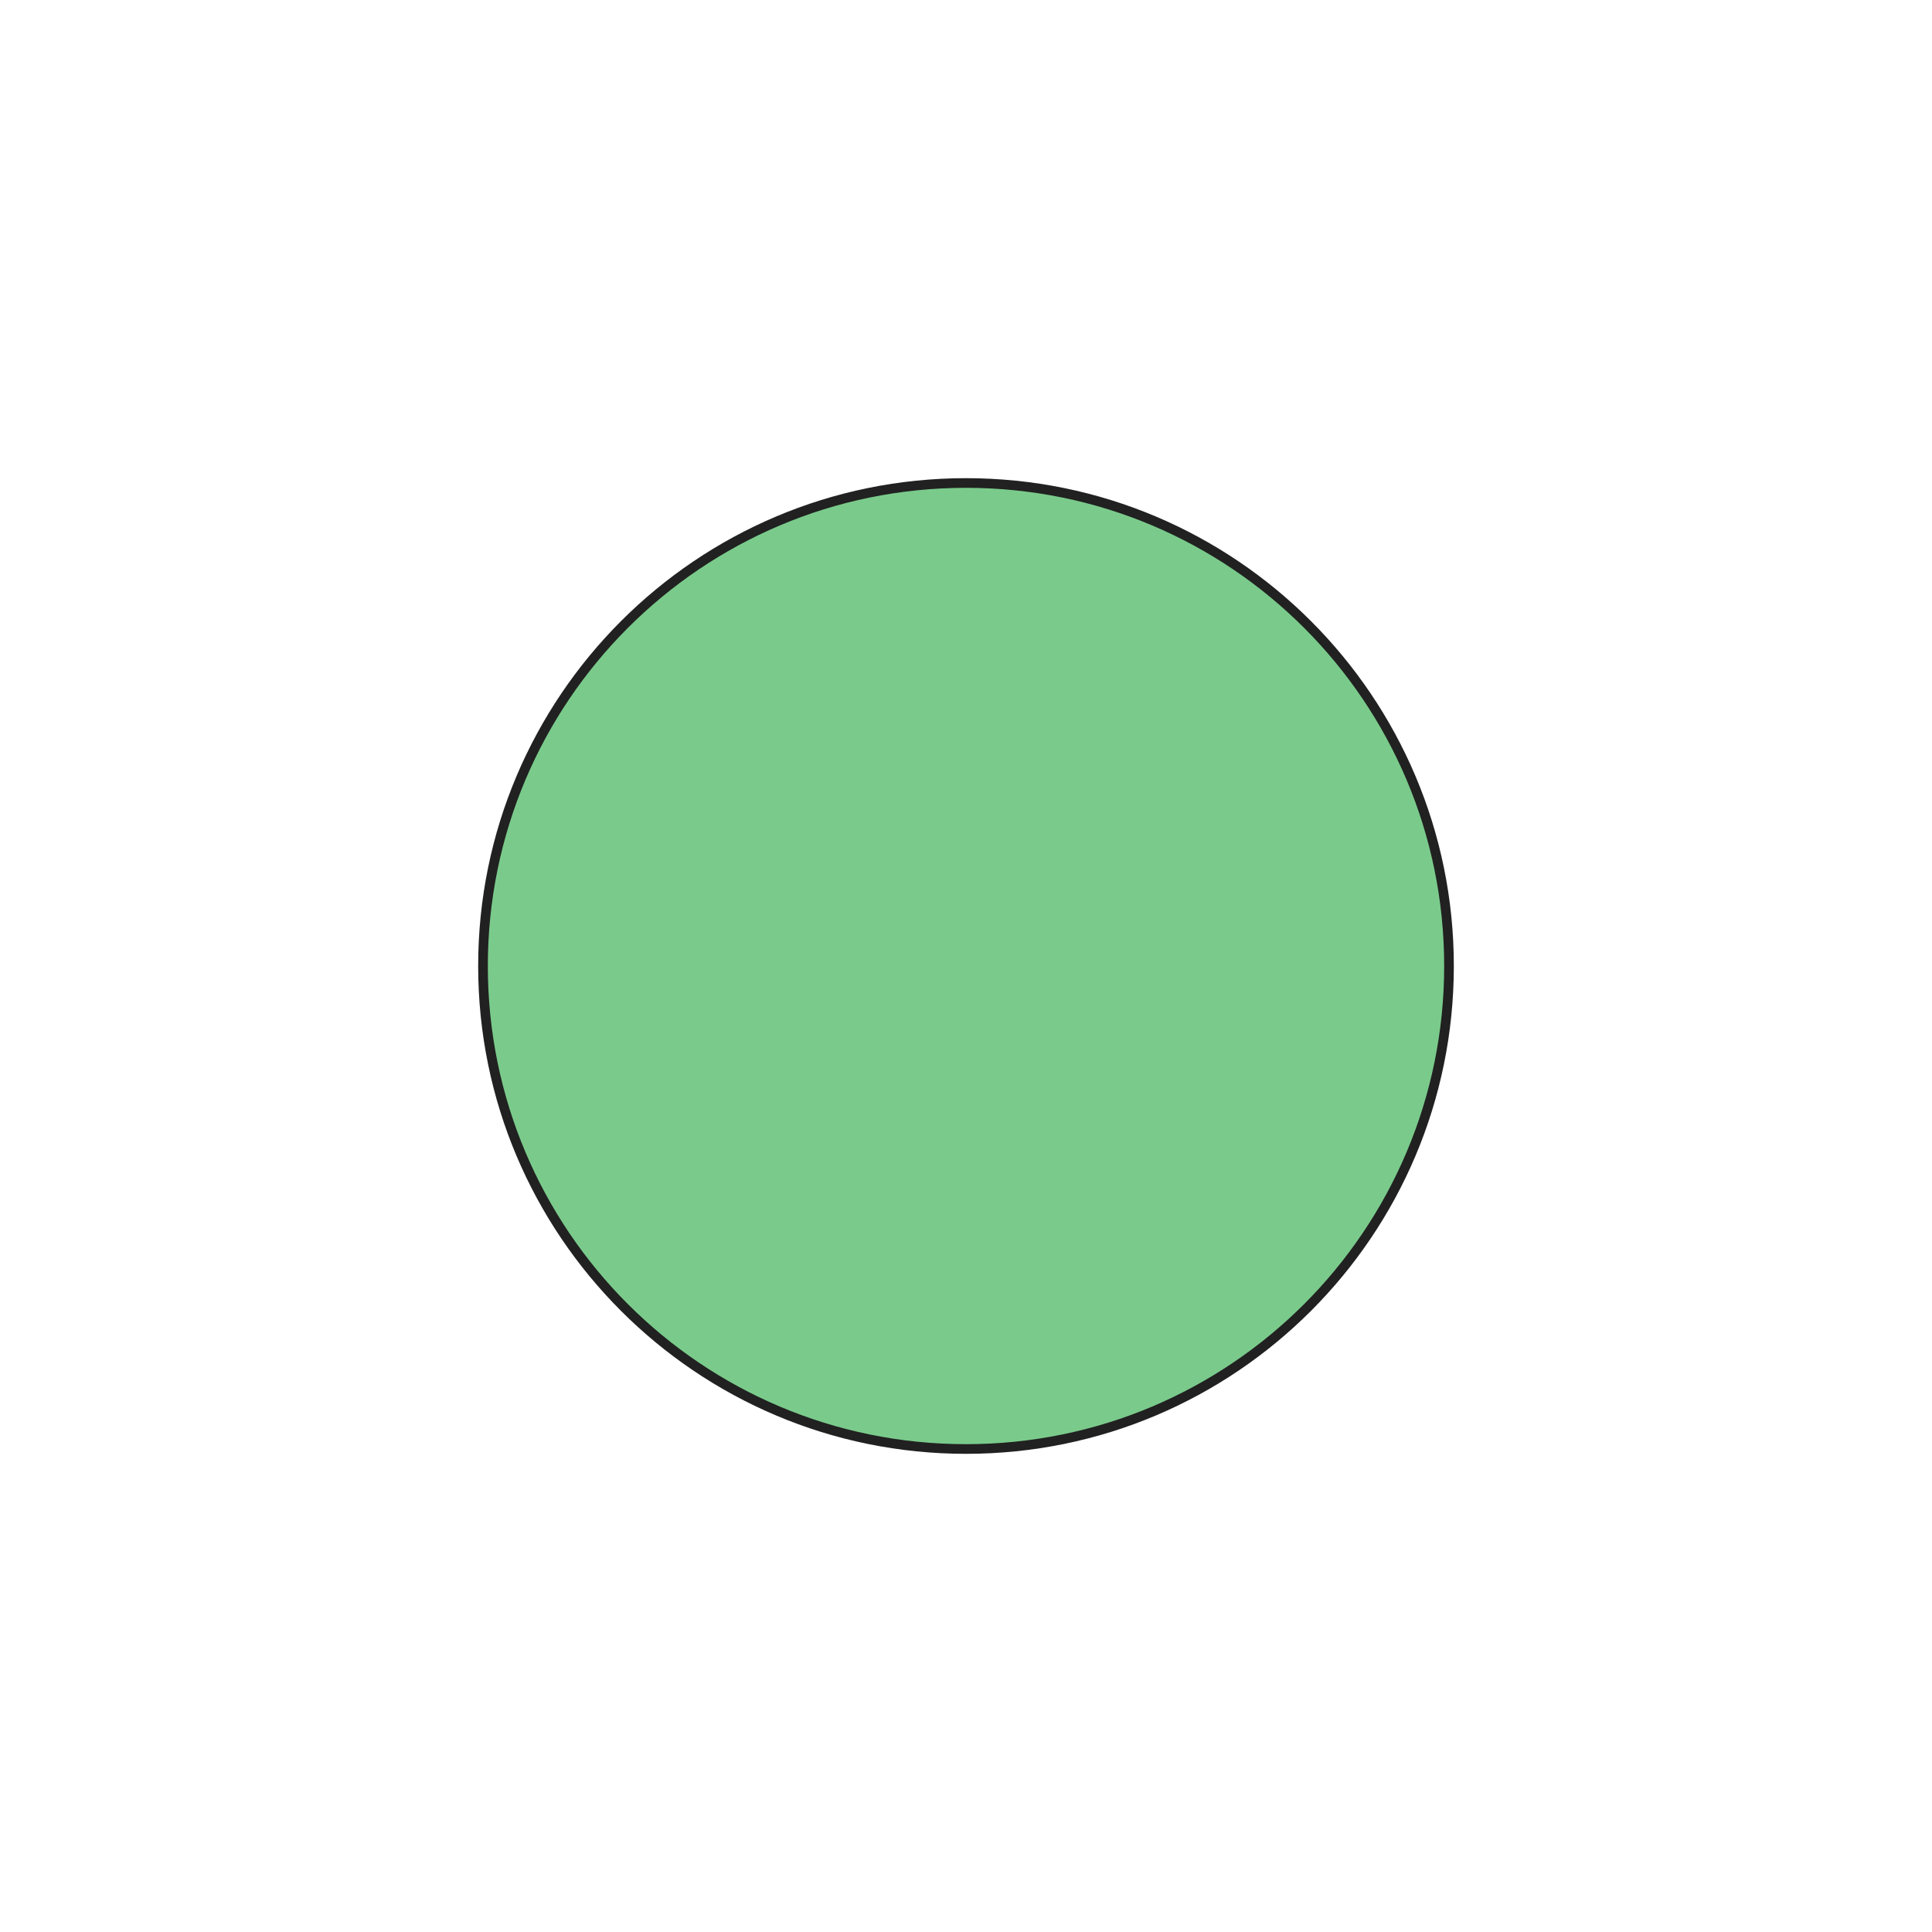 <svg xmlns="http://www.w3.org/2000/svg" width="200pt" height="200pt" viewBox="0 0 200 200">
    <path stroke="#212121" fill="#7ACB8B"
        d="M150 100c0 27.613-22.387 50-50 50s-50-22.387-50-50 22.387-50 50-50 50 22.387 50 50"
        id="surface1" />
</svg>